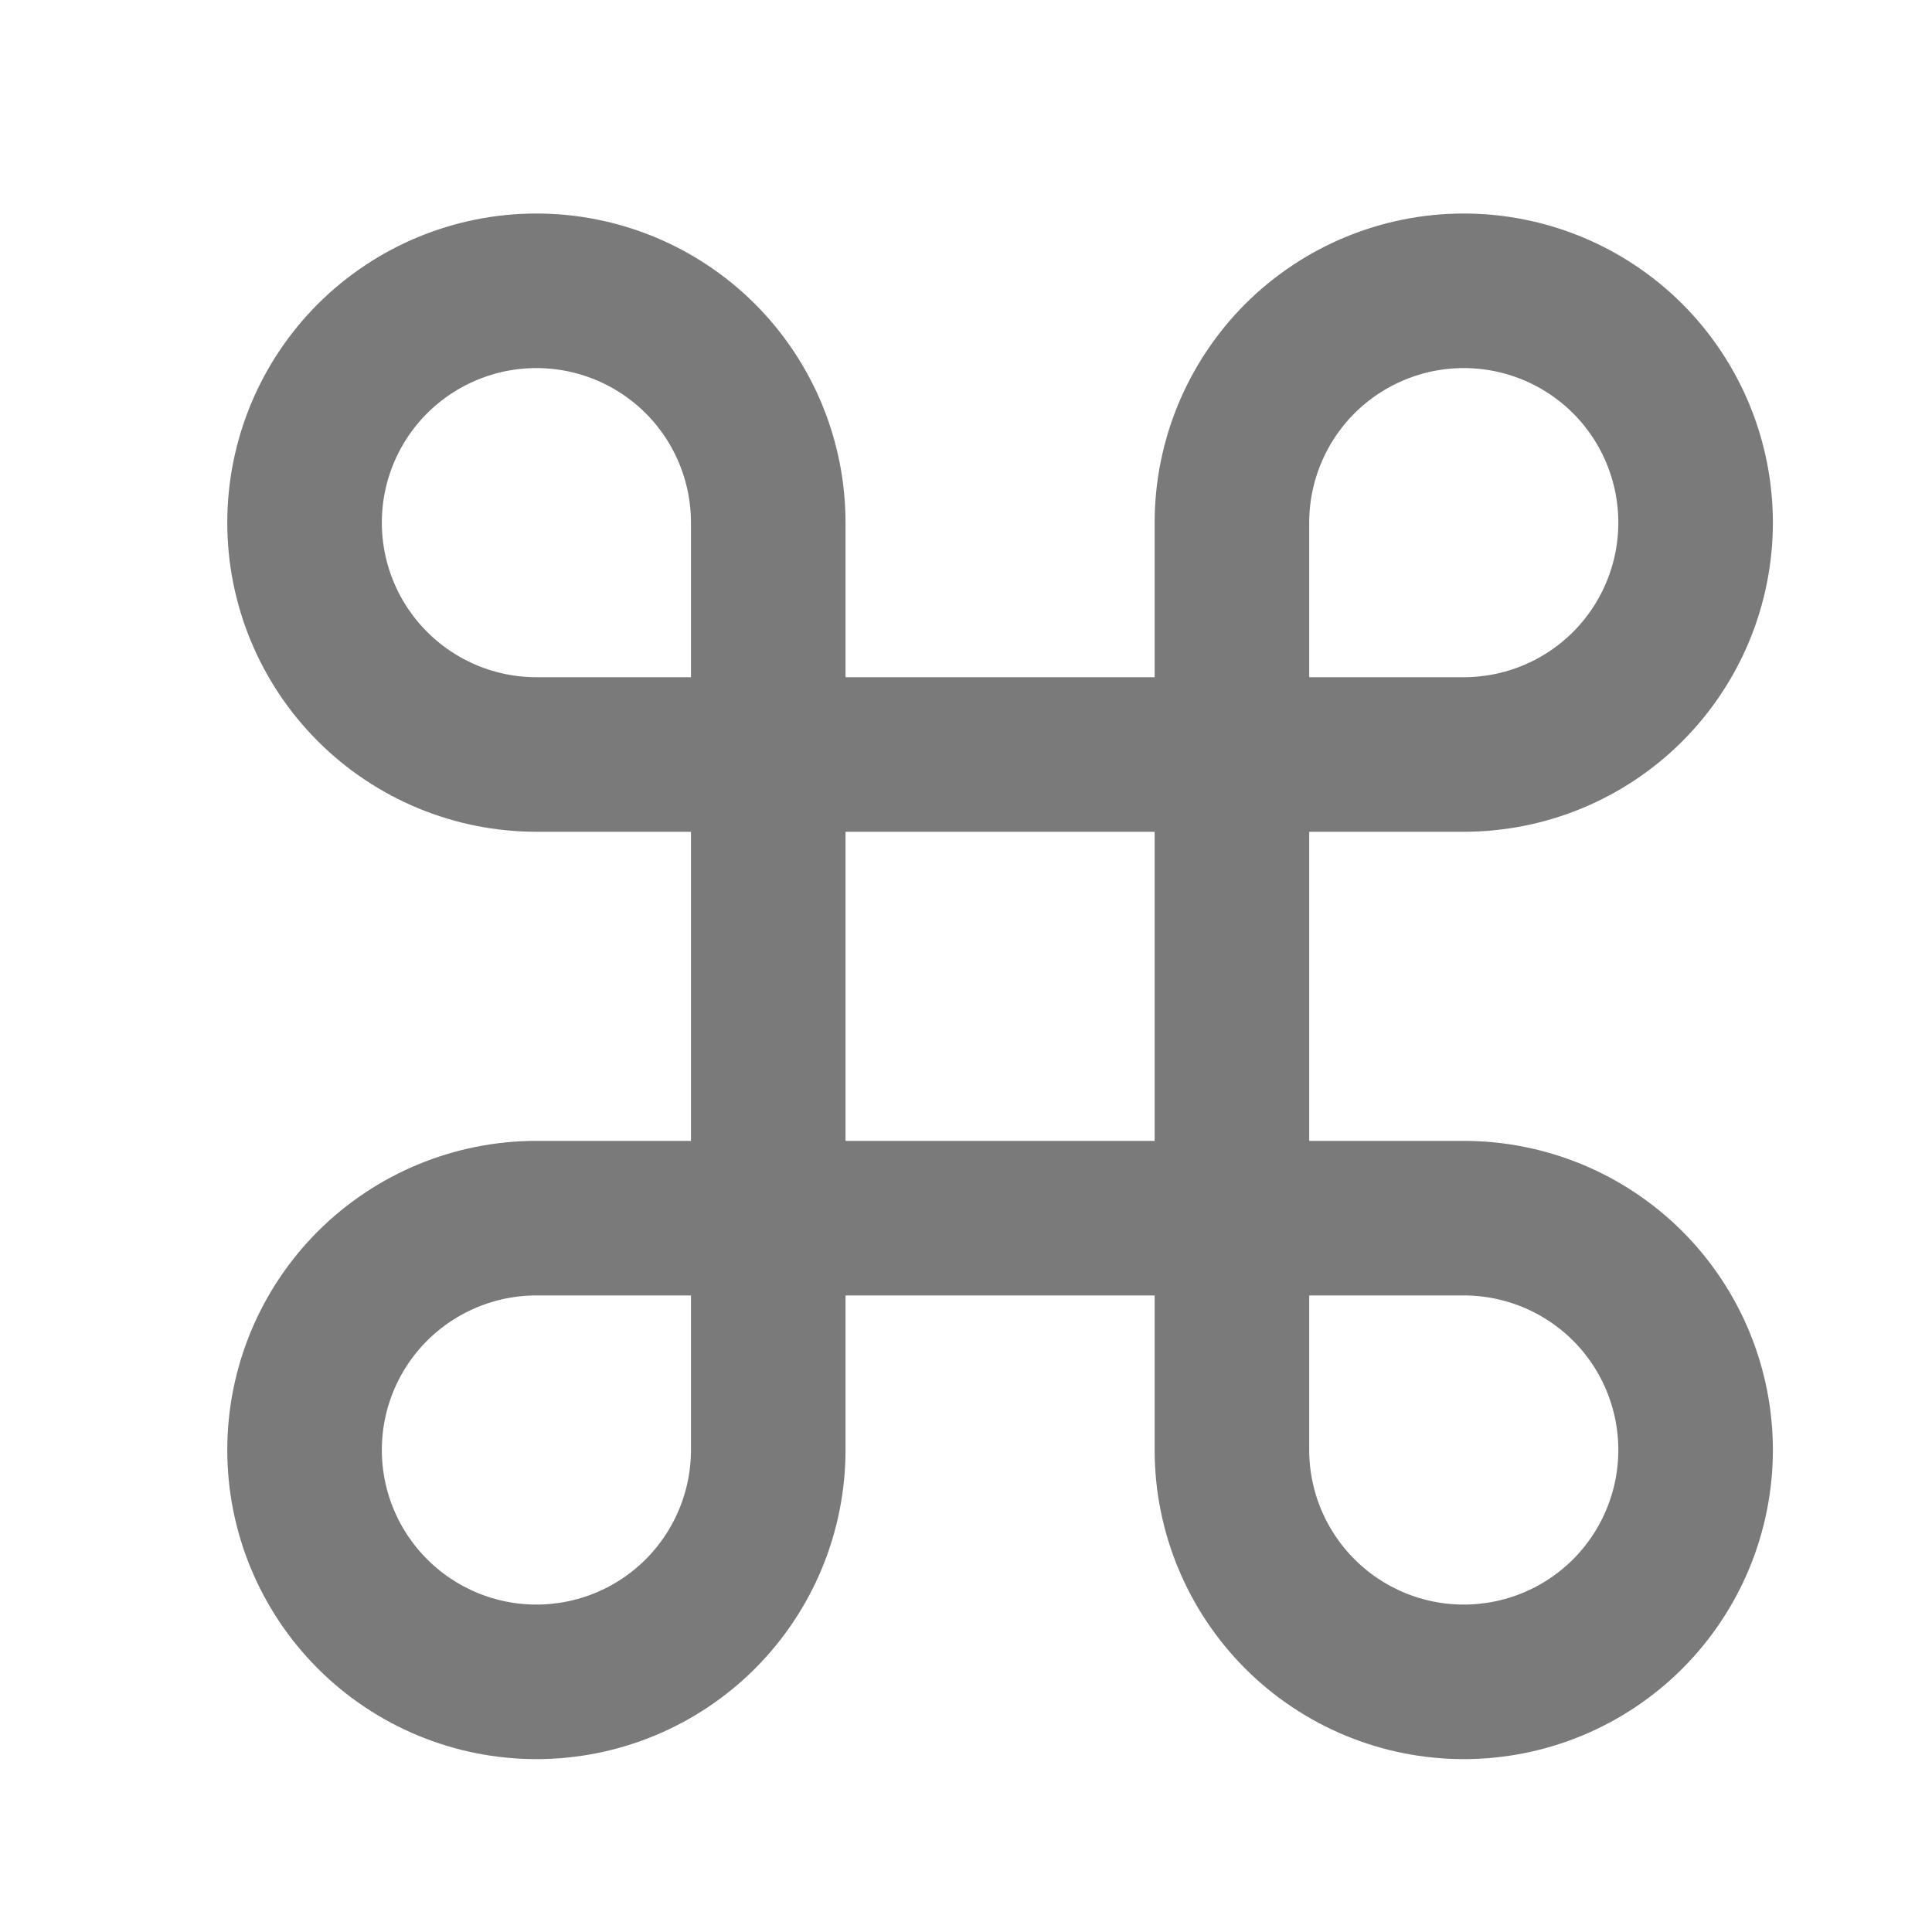 <svg width="25" height="25" viewBox="0 0 25 25" fill="none" xmlns="http://www.w3.org/2000/svg">
<path d="M18.941 3.763C18.146 3.763 17.383 4.079 16.82 4.641C16.258 5.204 15.941 5.967 15.941 6.763V18.763C15.941 19.558 16.258 20.321 16.82 20.884C17.383 21.447 18.146 21.763 18.941 21.763C19.737 21.763 20.5 21.447 21.063 20.884C21.625 20.321 21.941 19.558 21.941 18.763C21.941 17.967 21.625 17.204 21.063 16.641C20.5 16.079 19.737 15.763 18.941 15.763H6.941C6.146 15.763 5.383 16.079 4.82 16.641C4.257 17.204 3.941 17.967 3.941 18.763C3.941 19.558 4.257 20.321 4.82 20.884C5.383 21.447 6.146 21.763 6.941 21.763C7.737 21.763 8.5 21.447 9.063 20.884C9.625 20.321 9.941 19.558 9.941 18.763V6.763C9.941 5.967 9.625 5.204 9.063 4.641C8.5 4.079 7.737 3.763 6.941 3.763C6.146 3.763 5.383 4.079 4.82 4.641C4.257 5.204 3.941 5.967 3.941 6.763C3.941 7.558 4.257 8.321 4.82 8.884C5.383 9.447 6.146 9.763 6.941 9.763H18.941C19.737 9.763 20.5 9.447 21.063 8.884C21.625 8.321 21.941 7.558 21.941 6.763C21.941 5.967 21.625 5.204 21.063 4.641C20.5 4.079 19.737 3.763 18.941 3.763Z" stroke="#7A7A7A" stroke-width="2" stroke-linecap="round" stroke-linejoin="round"/>
</svg>
